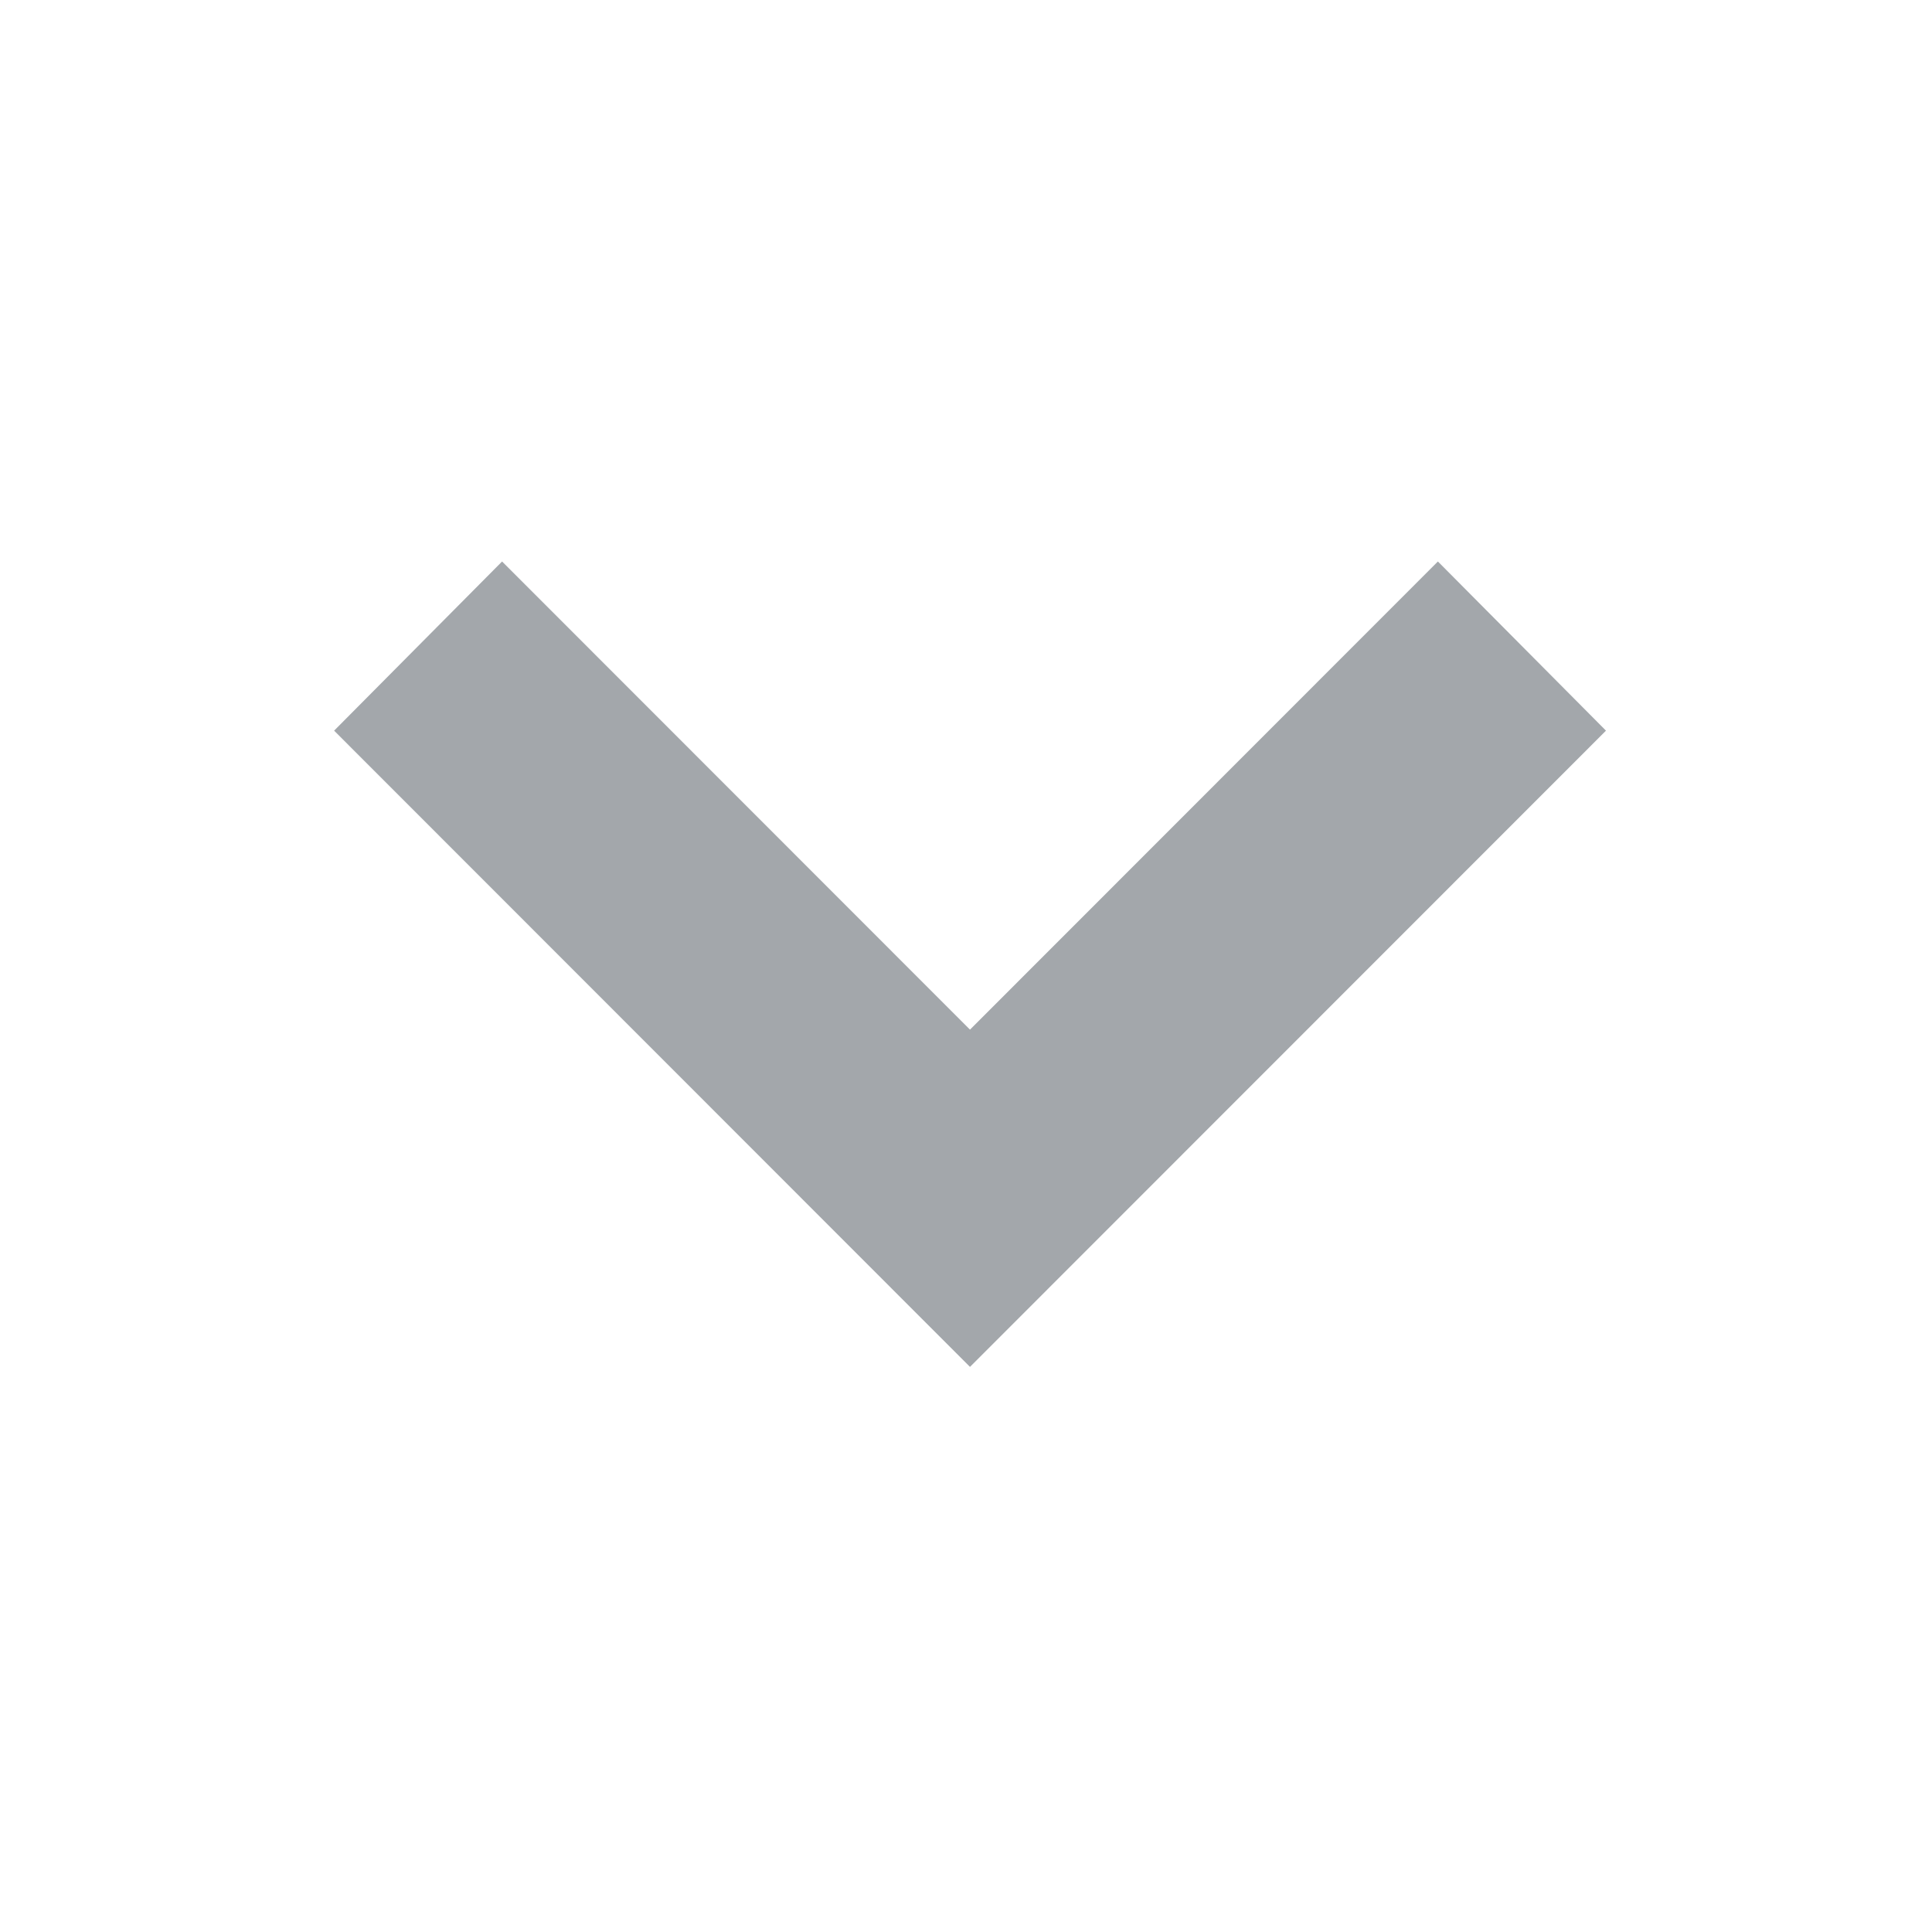 <svg width="16" height="16" viewBox="0 0 16 16" fill="none" xmlns="http://www.w3.org/2000/svg">
<path d="M8.033 11.32L13.3 6.051L11.908 4.65L8.033 8.527L4.158 4.65L2.767 6.051L8.033 11.32Z" fill="#A3A7AB"/>
</svg>
